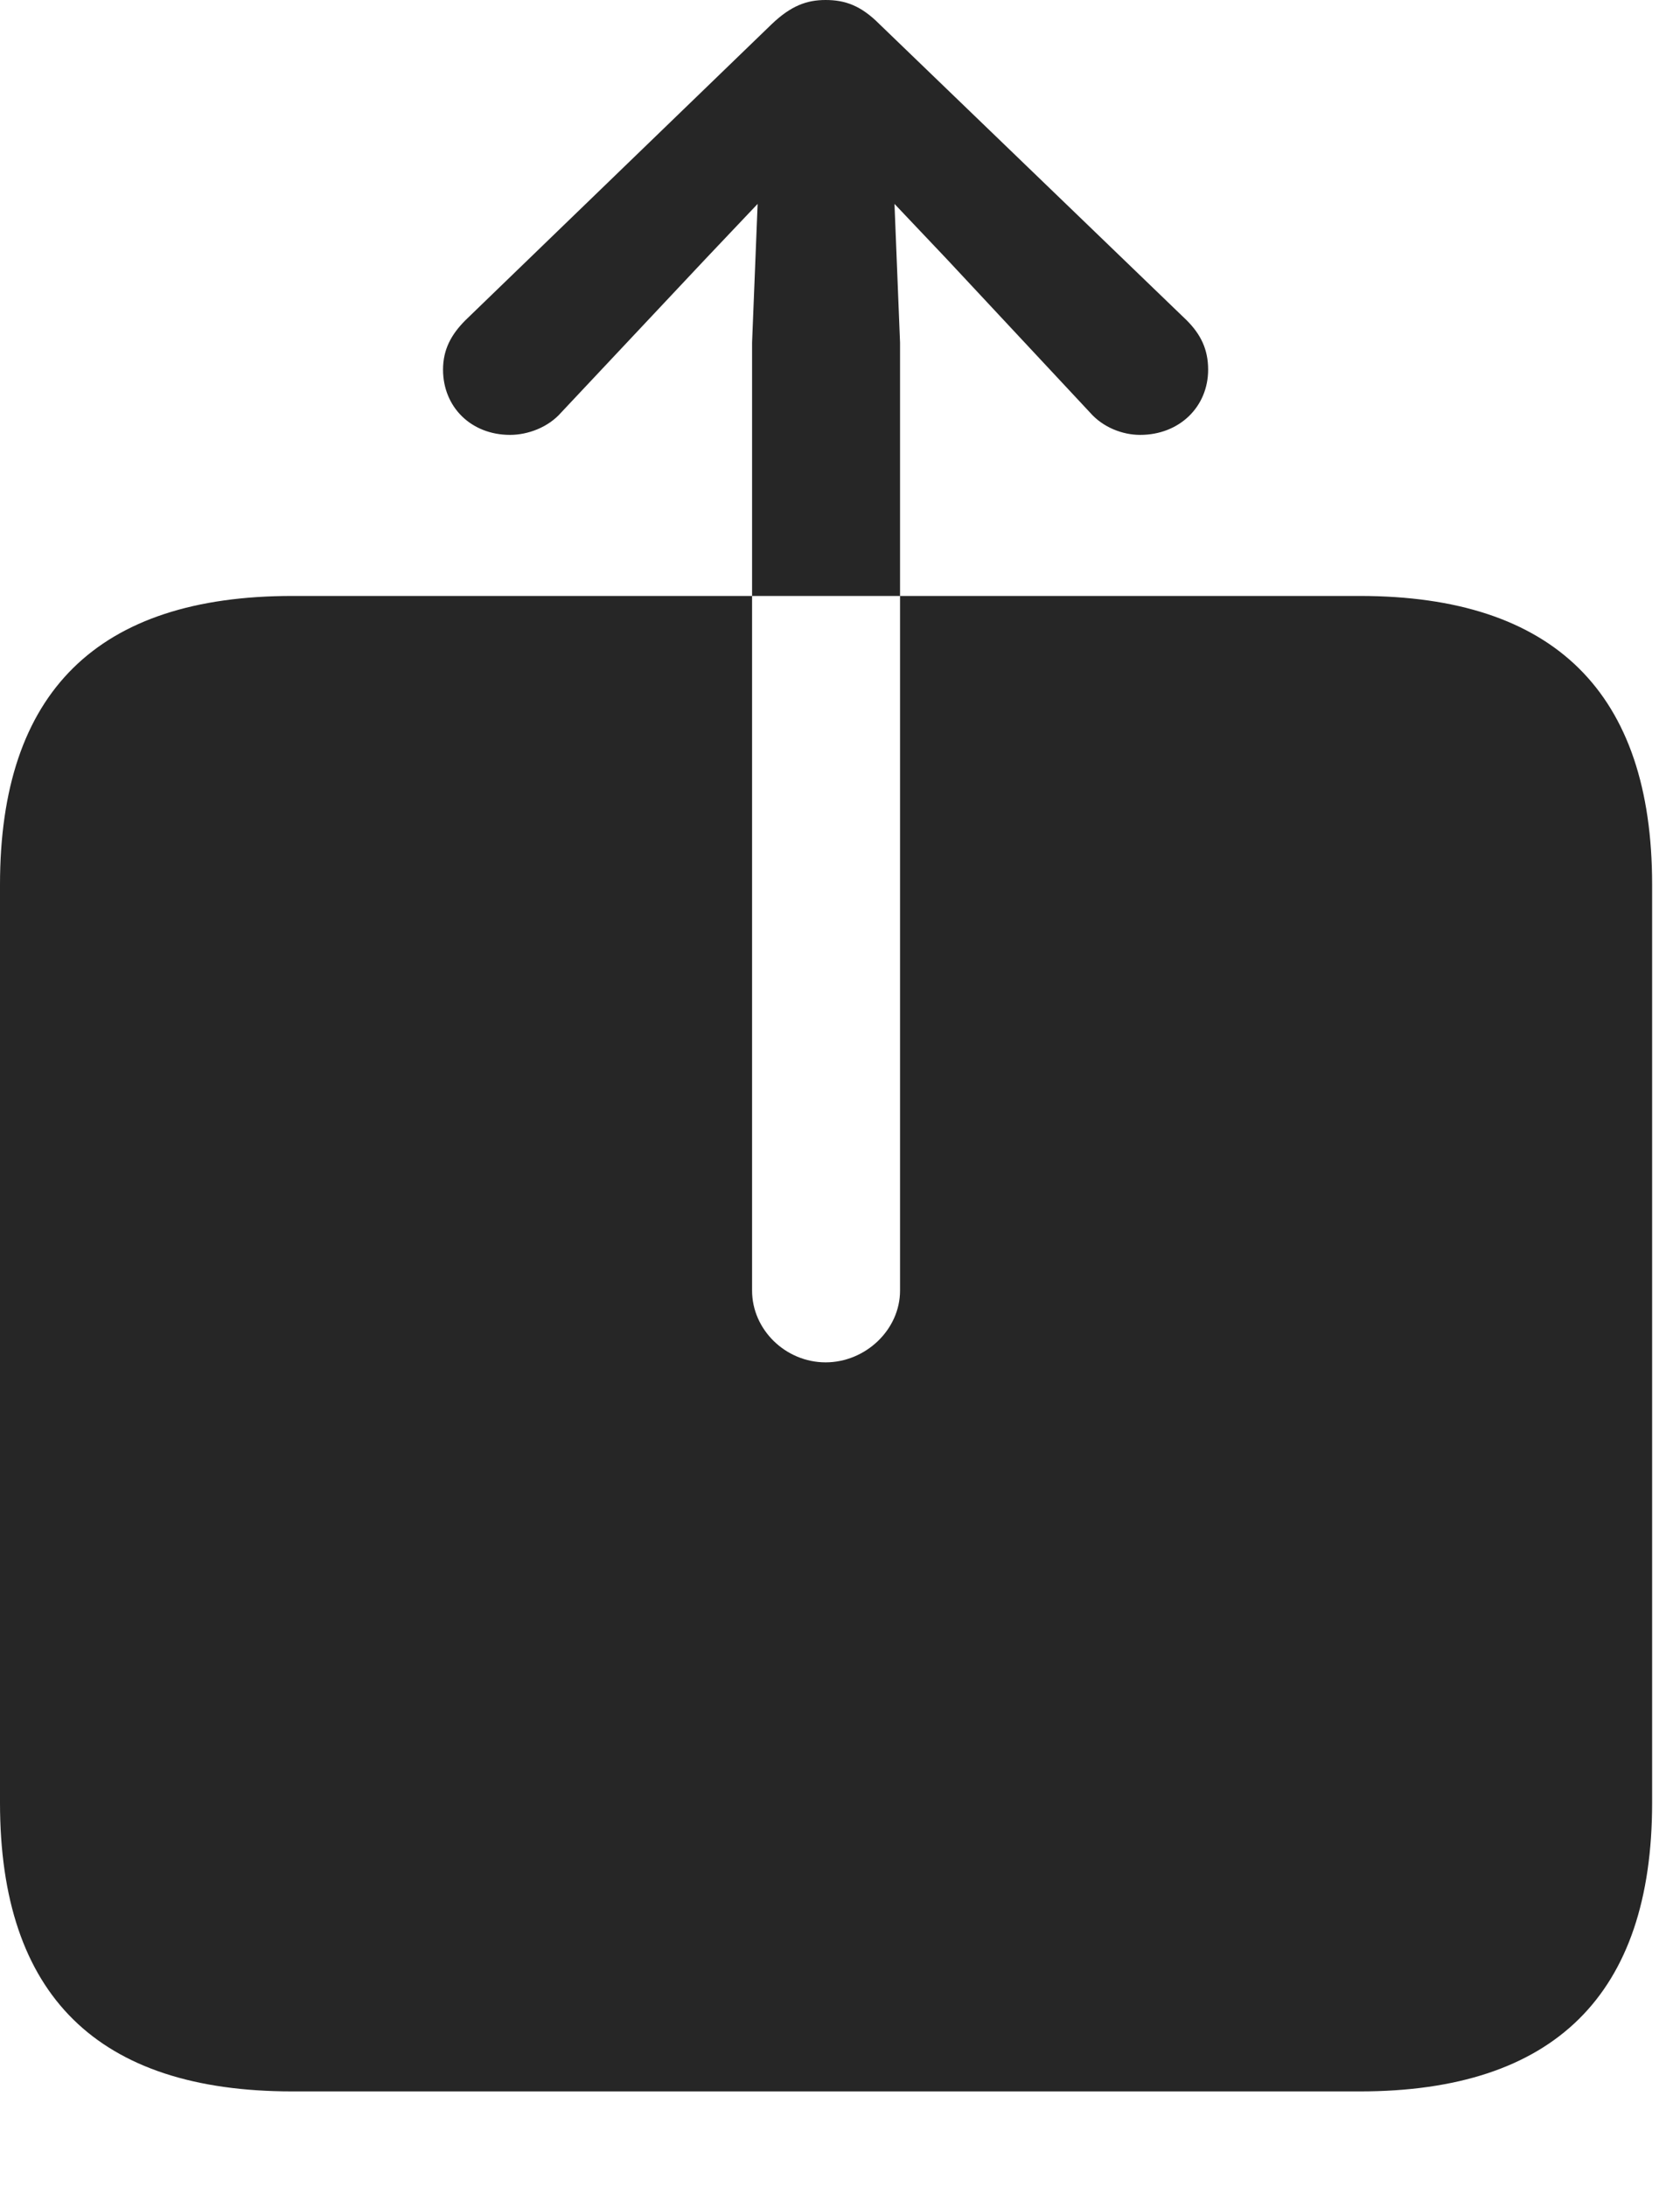 <?xml version="1.0" encoding="UTF-8"?>
<!--Generator: Apple Native CoreSVG 326-->
<!DOCTYPE svg
PUBLIC "-//W3C//DTD SVG 1.1//EN"
       "http://www.w3.org/Graphics/SVG/1.1/DTD/svg11.dtd">
<svg version="1.1" xmlns="http://www.w3.org/2000/svg" xmlns:xlink="http://www.w3.org/1999/xlink" viewBox="0 0 21.152 27.527">
 <g>
  <rect height="27.527" opacity="0" width="21.152" x="0" y="0"/>
  <path d="M0 22.688C0 25.113 1.23 26.32 3.68 26.32L17.121 26.32C19.57 26.32 20.801 25.102 20.801 22.688L20.801 11.133C20.801 8.719 19.57 7.5 17.121 7.5L3.68 7.5C1.23 7.5 0 8.707 0 11.133ZM10.395 17.145C9.891 17.145 9.469 16.734 9.469 16.242L9.469 4.312L9.539 2.566L8.883 3.258L7.066 5.191C6.902 5.379 6.645 5.473 6.422 5.473C5.93 5.473 5.578 5.121 5.578 4.652C5.578 4.395 5.684 4.207 5.859 4.031L9.715 0.305C9.961 0.07 10.16 0 10.395 0C10.641 0 10.84 0.07 11.074 0.305L14.941 4.031C15.117 4.207 15.211 4.395 15.211 4.652C15.211 5.121 14.848 5.473 14.355 5.473C14.133 5.473 13.887 5.379 13.723 5.191L11.918 3.258L11.262 2.566L11.332 4.312L11.332 16.242C11.332 16.734 10.898 17.145 10.395 17.145Z" fill="black" fill-opacity="0.85"/>
 </g>
</svg>
